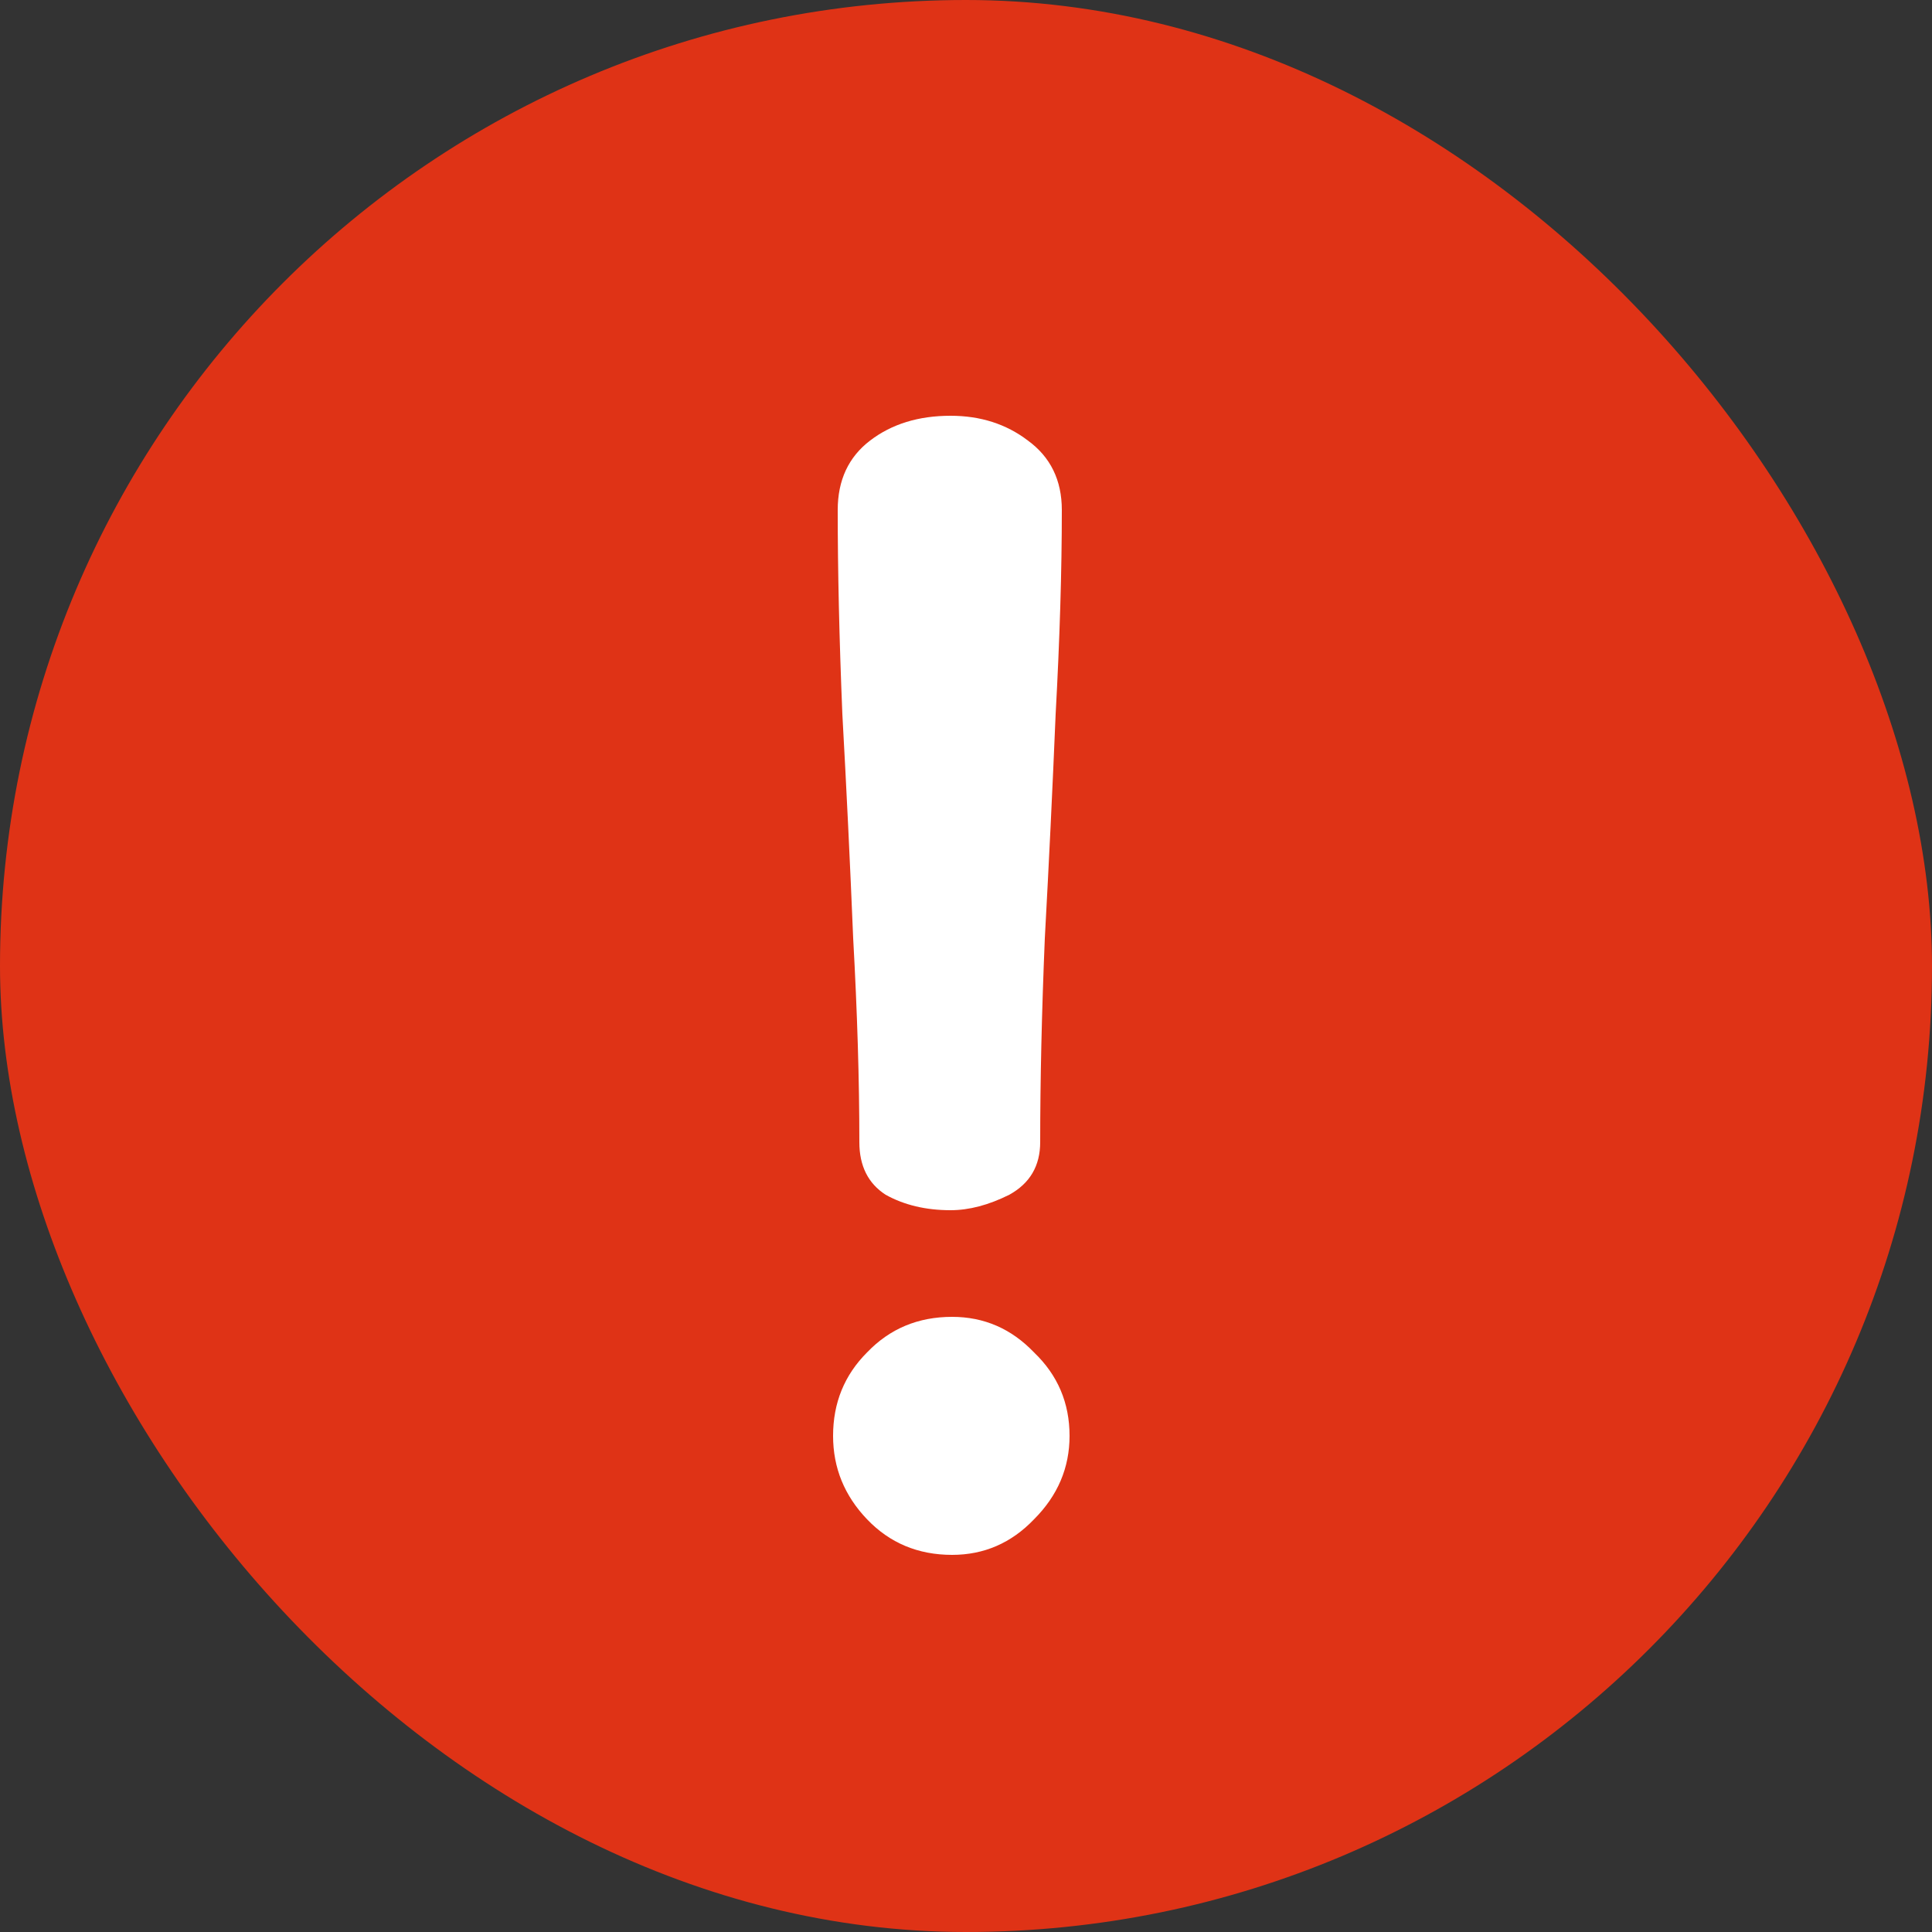 <svg width="30" height="30" viewBox="0 0 30 30" fill="none" xmlns="http://www.w3.org/2000/svg">
<rect x="0" y="0" width="30" height="30" fill="#333333" stroke="none"/>
<rect width="30" height="30" rx="15" fill="#DF3316"/>
<path d="M14.76 18.792C14.376 18.792 14.04 18.712 13.752 18.552C13.48 18.376 13.344 18.104 13.344 17.736C13.344 16.776 13.312 15.72 13.248 14.568C13.2 13.4 13.144 12.24 13.08 11.088C13.032 9.92 13.008 8.864 13.008 7.92C13.008 7.456 13.176 7.096 13.512 6.84C13.848 6.584 14.264 6.456 14.76 6.456C15.224 6.456 15.624 6.584 15.96 6.84C16.312 7.096 16.488 7.456 16.488 7.92C16.488 8.864 16.456 9.92 16.392 11.088C16.344 12.24 16.288 13.4 16.224 14.568C16.176 15.72 16.152 16.776 16.152 17.736C16.152 18.104 15.992 18.376 15.672 18.552C15.352 18.712 15.048 18.792 14.76 18.792ZM14.784 24.144C14.256 24.144 13.816 23.96 13.464 23.592C13.112 23.224 12.936 22.792 12.936 22.296C12.936 21.784 13.112 21.352 13.464 21C13.816 20.632 14.256 20.448 14.784 20.448C15.28 20.448 15.704 20.632 16.056 21C16.424 21.352 16.608 21.784 16.608 22.296C16.608 22.792 16.424 23.224 16.056 23.592C15.704 23.96 15.28 24.144 14.784 24.144Z" fill="white"/>
</svg>
